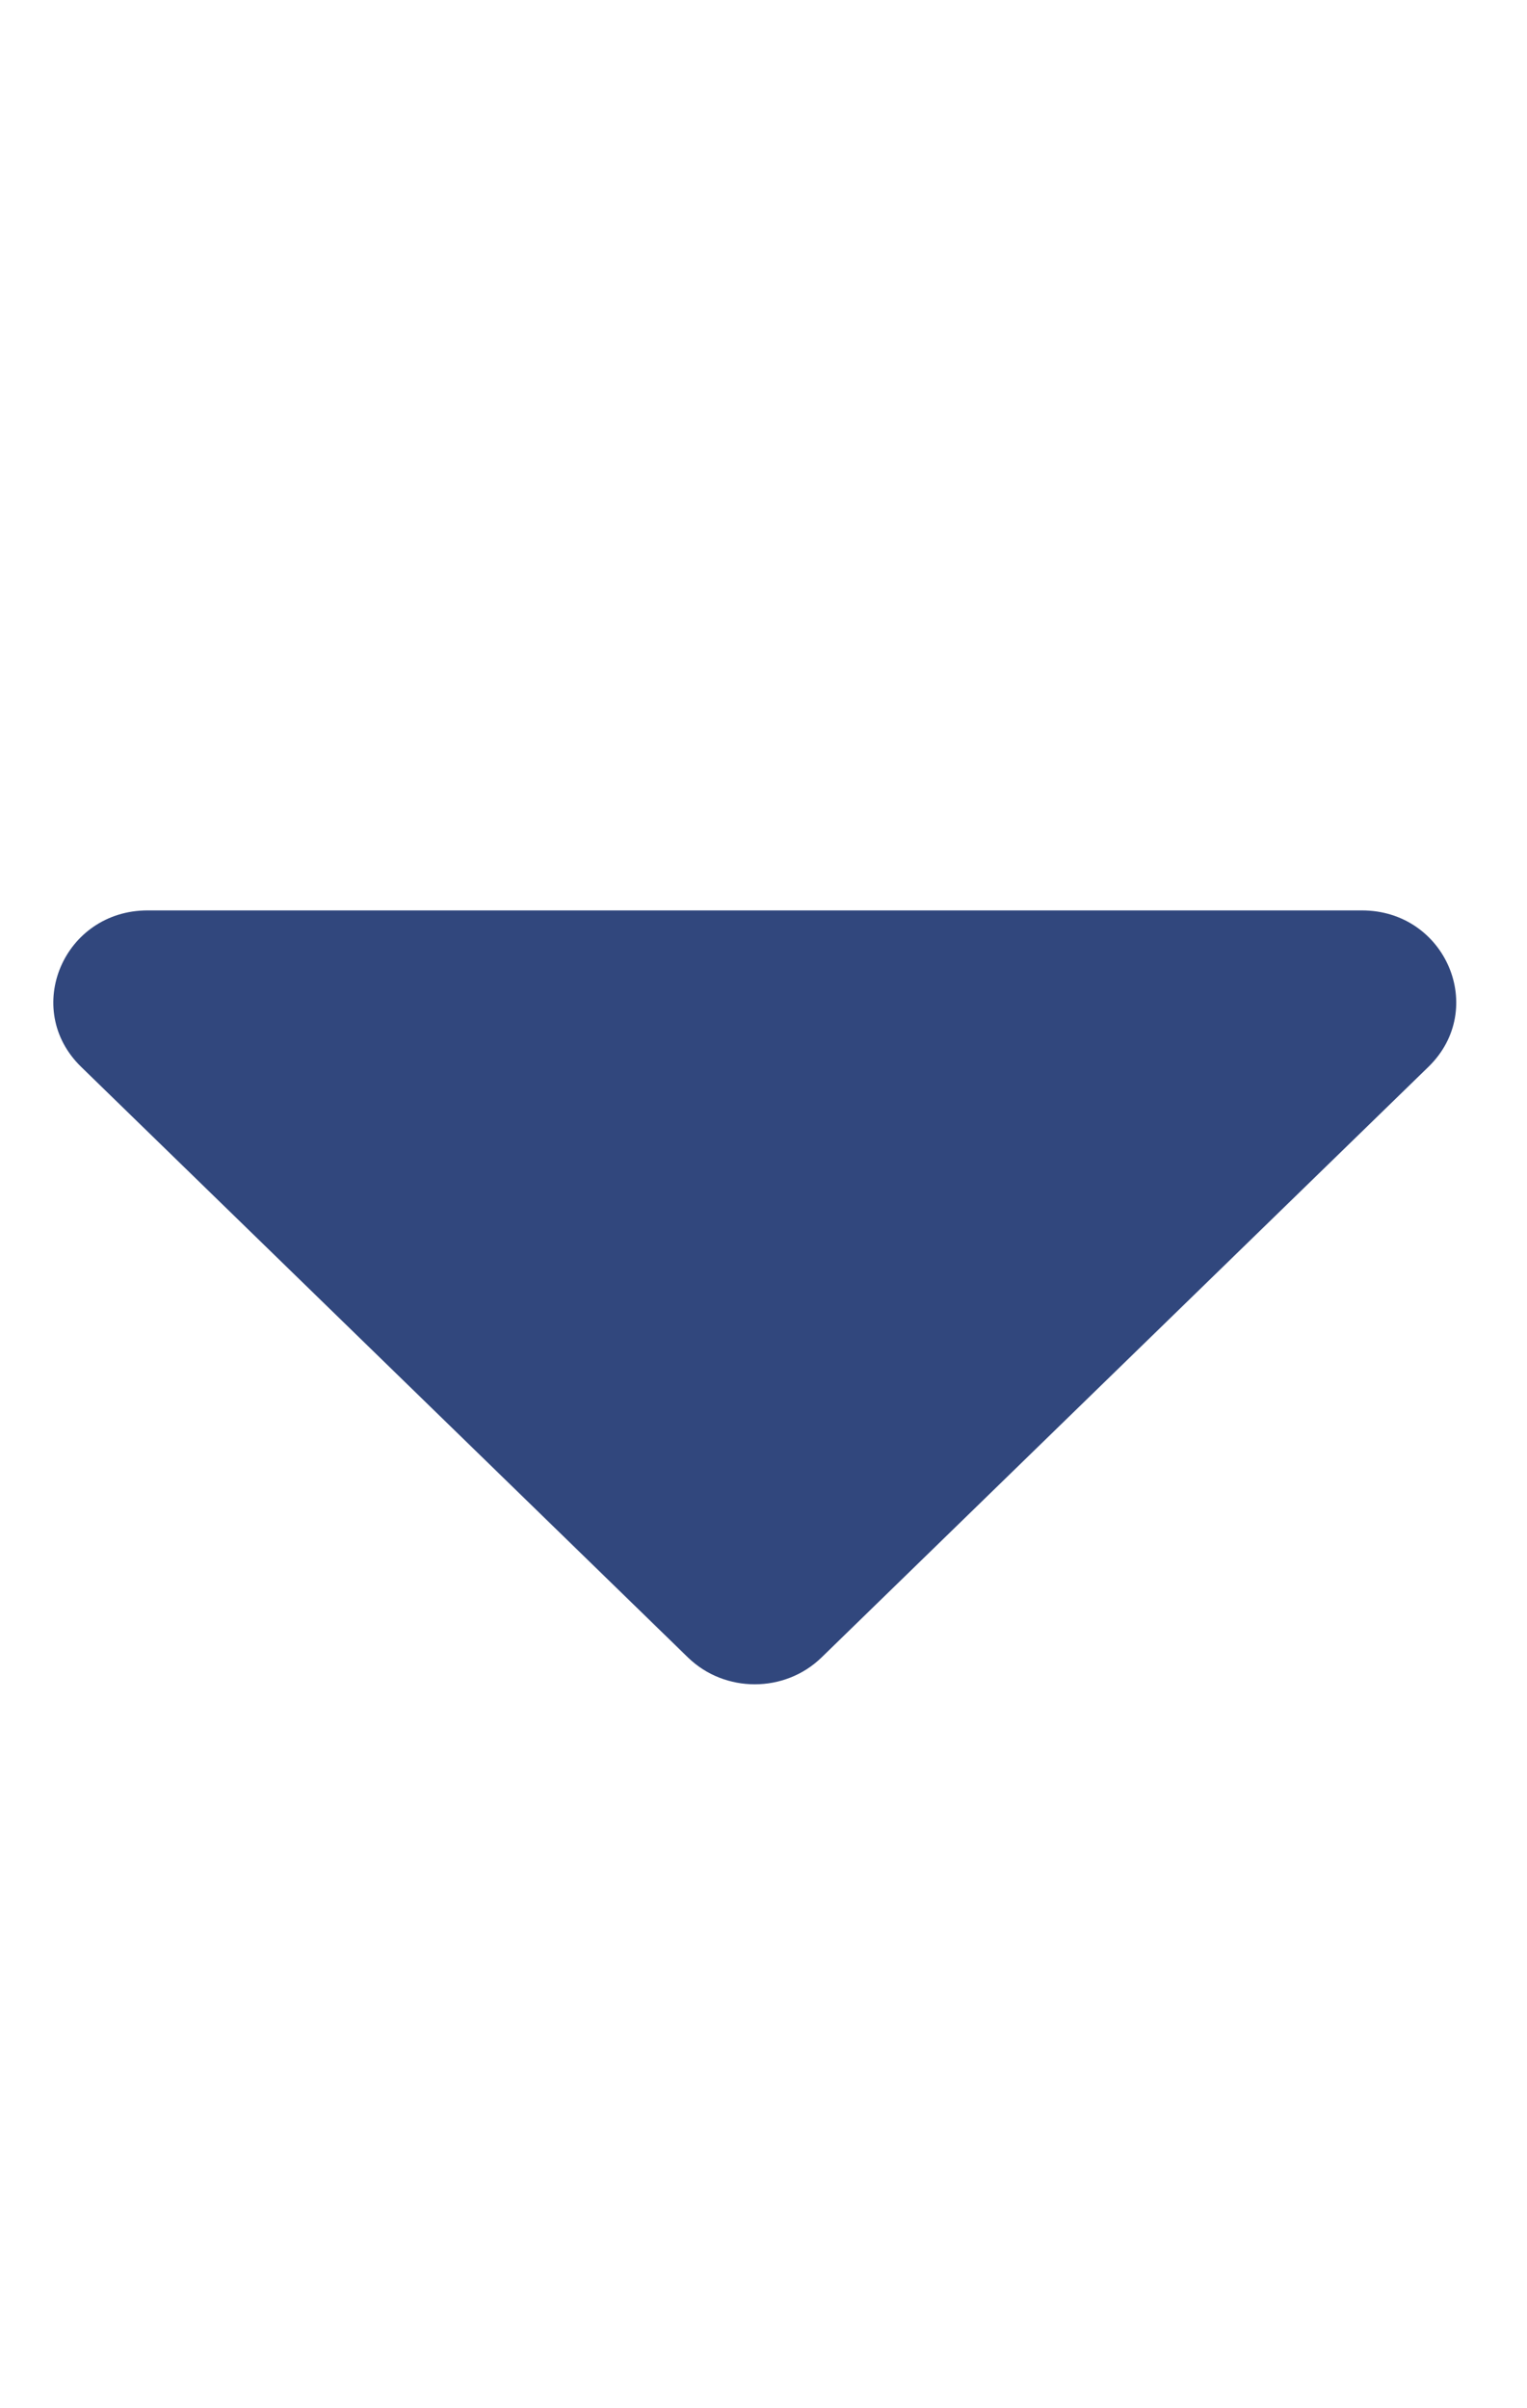 <svg width="26" height="41" viewBox="0 0 26 41" fill="none" xmlns="http://www.w3.org/2000/svg">
<path d="M2.515 15.5H23.188C24.618 15.5 25.333 17.18 24.321 18.164L13.988 28.219C13.361 28.828 12.341 28.828 11.714 28.219L1.382 18.164C0.37 17.18 1.085 15.5 2.515 15.5Z" fill="#31477D"/>
</svg>
